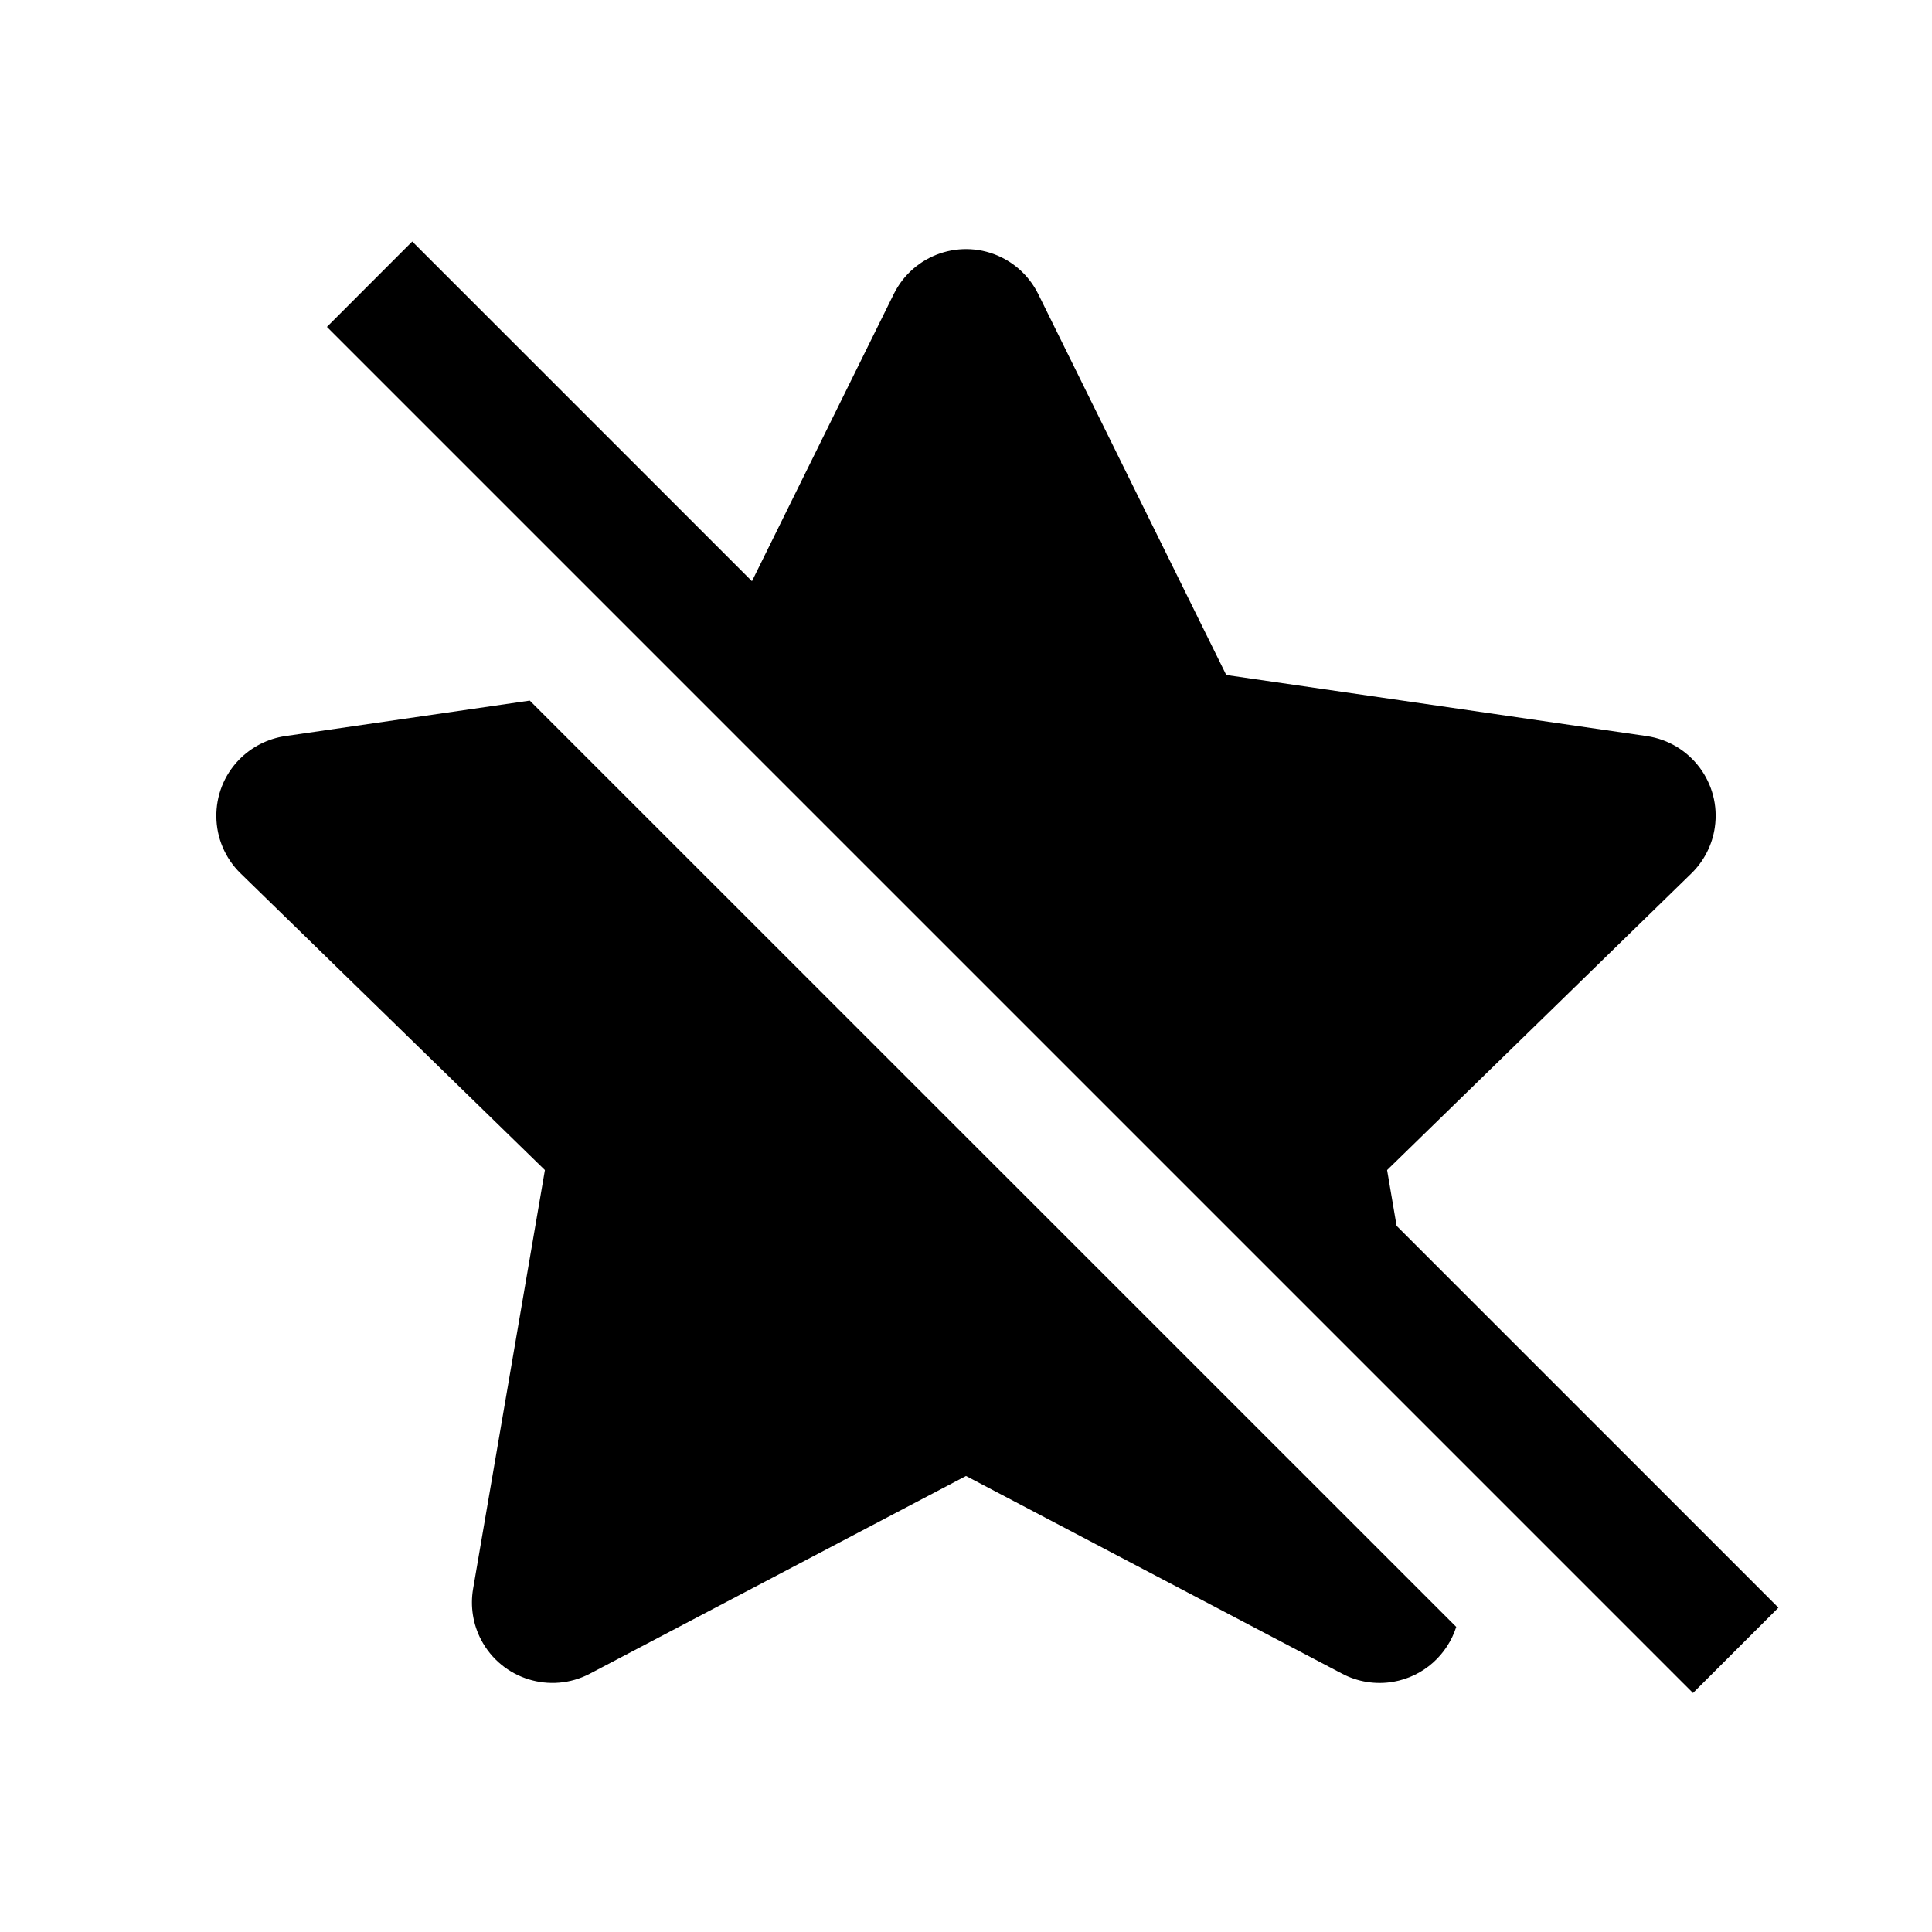 <?xml version="1.0" encoding="UTF-8"?>
<svg width="24px" height="24px" viewBox="0 0 24 24" version="1.1" xmlns="http://www.w3.org/2000/svg" xmlns:xlink="http://www.w3.org/1999/xlink">
    <title>icon_全屏-取消收藏</title>
    <g id="icon_全屏-取消收藏" stroke="none" stroke-width="1" fill="none" fill-rule="evenodd">
        <g id="编组" fill="#000000">
            <path d="M5.121,3 L9.341,7.22 L11.103,3.652 C11.348,3.157 11.947,2.953 12.443,3.198 C12.64,3.295 12.799,3.455 12.897,3.652 L15.233,8.385 L20.456,9.144 C21.003,9.224 21.382,9.731 21.302,10.278 C21.271,10.495 21.168,10.697 21.011,10.85 L17.231,14.535 L17.349,15.228 L22.092,19.971 L21.031,21.031 L4.061,4.061 L5.121,3 Z M6.581,8.703 L18.09,20.21 C17.98,20.554 17.687,20.826 17.307,20.892 C17.09,20.929 16.867,20.894 16.672,20.791 L12,18.335 L7.328,20.791 C6.839,21.048 6.234,20.86 5.977,20.371 C5.875,20.177 5.84,19.954 5.877,19.737 L6.769,14.535 L2.989,10.85 C2.594,10.465 2.586,9.831 2.971,9.436 C3.125,9.279 3.326,9.176 3.544,9.144 L6.581,8.703 Z" id="形状"></path>
        </g>
    </g>
</svg>